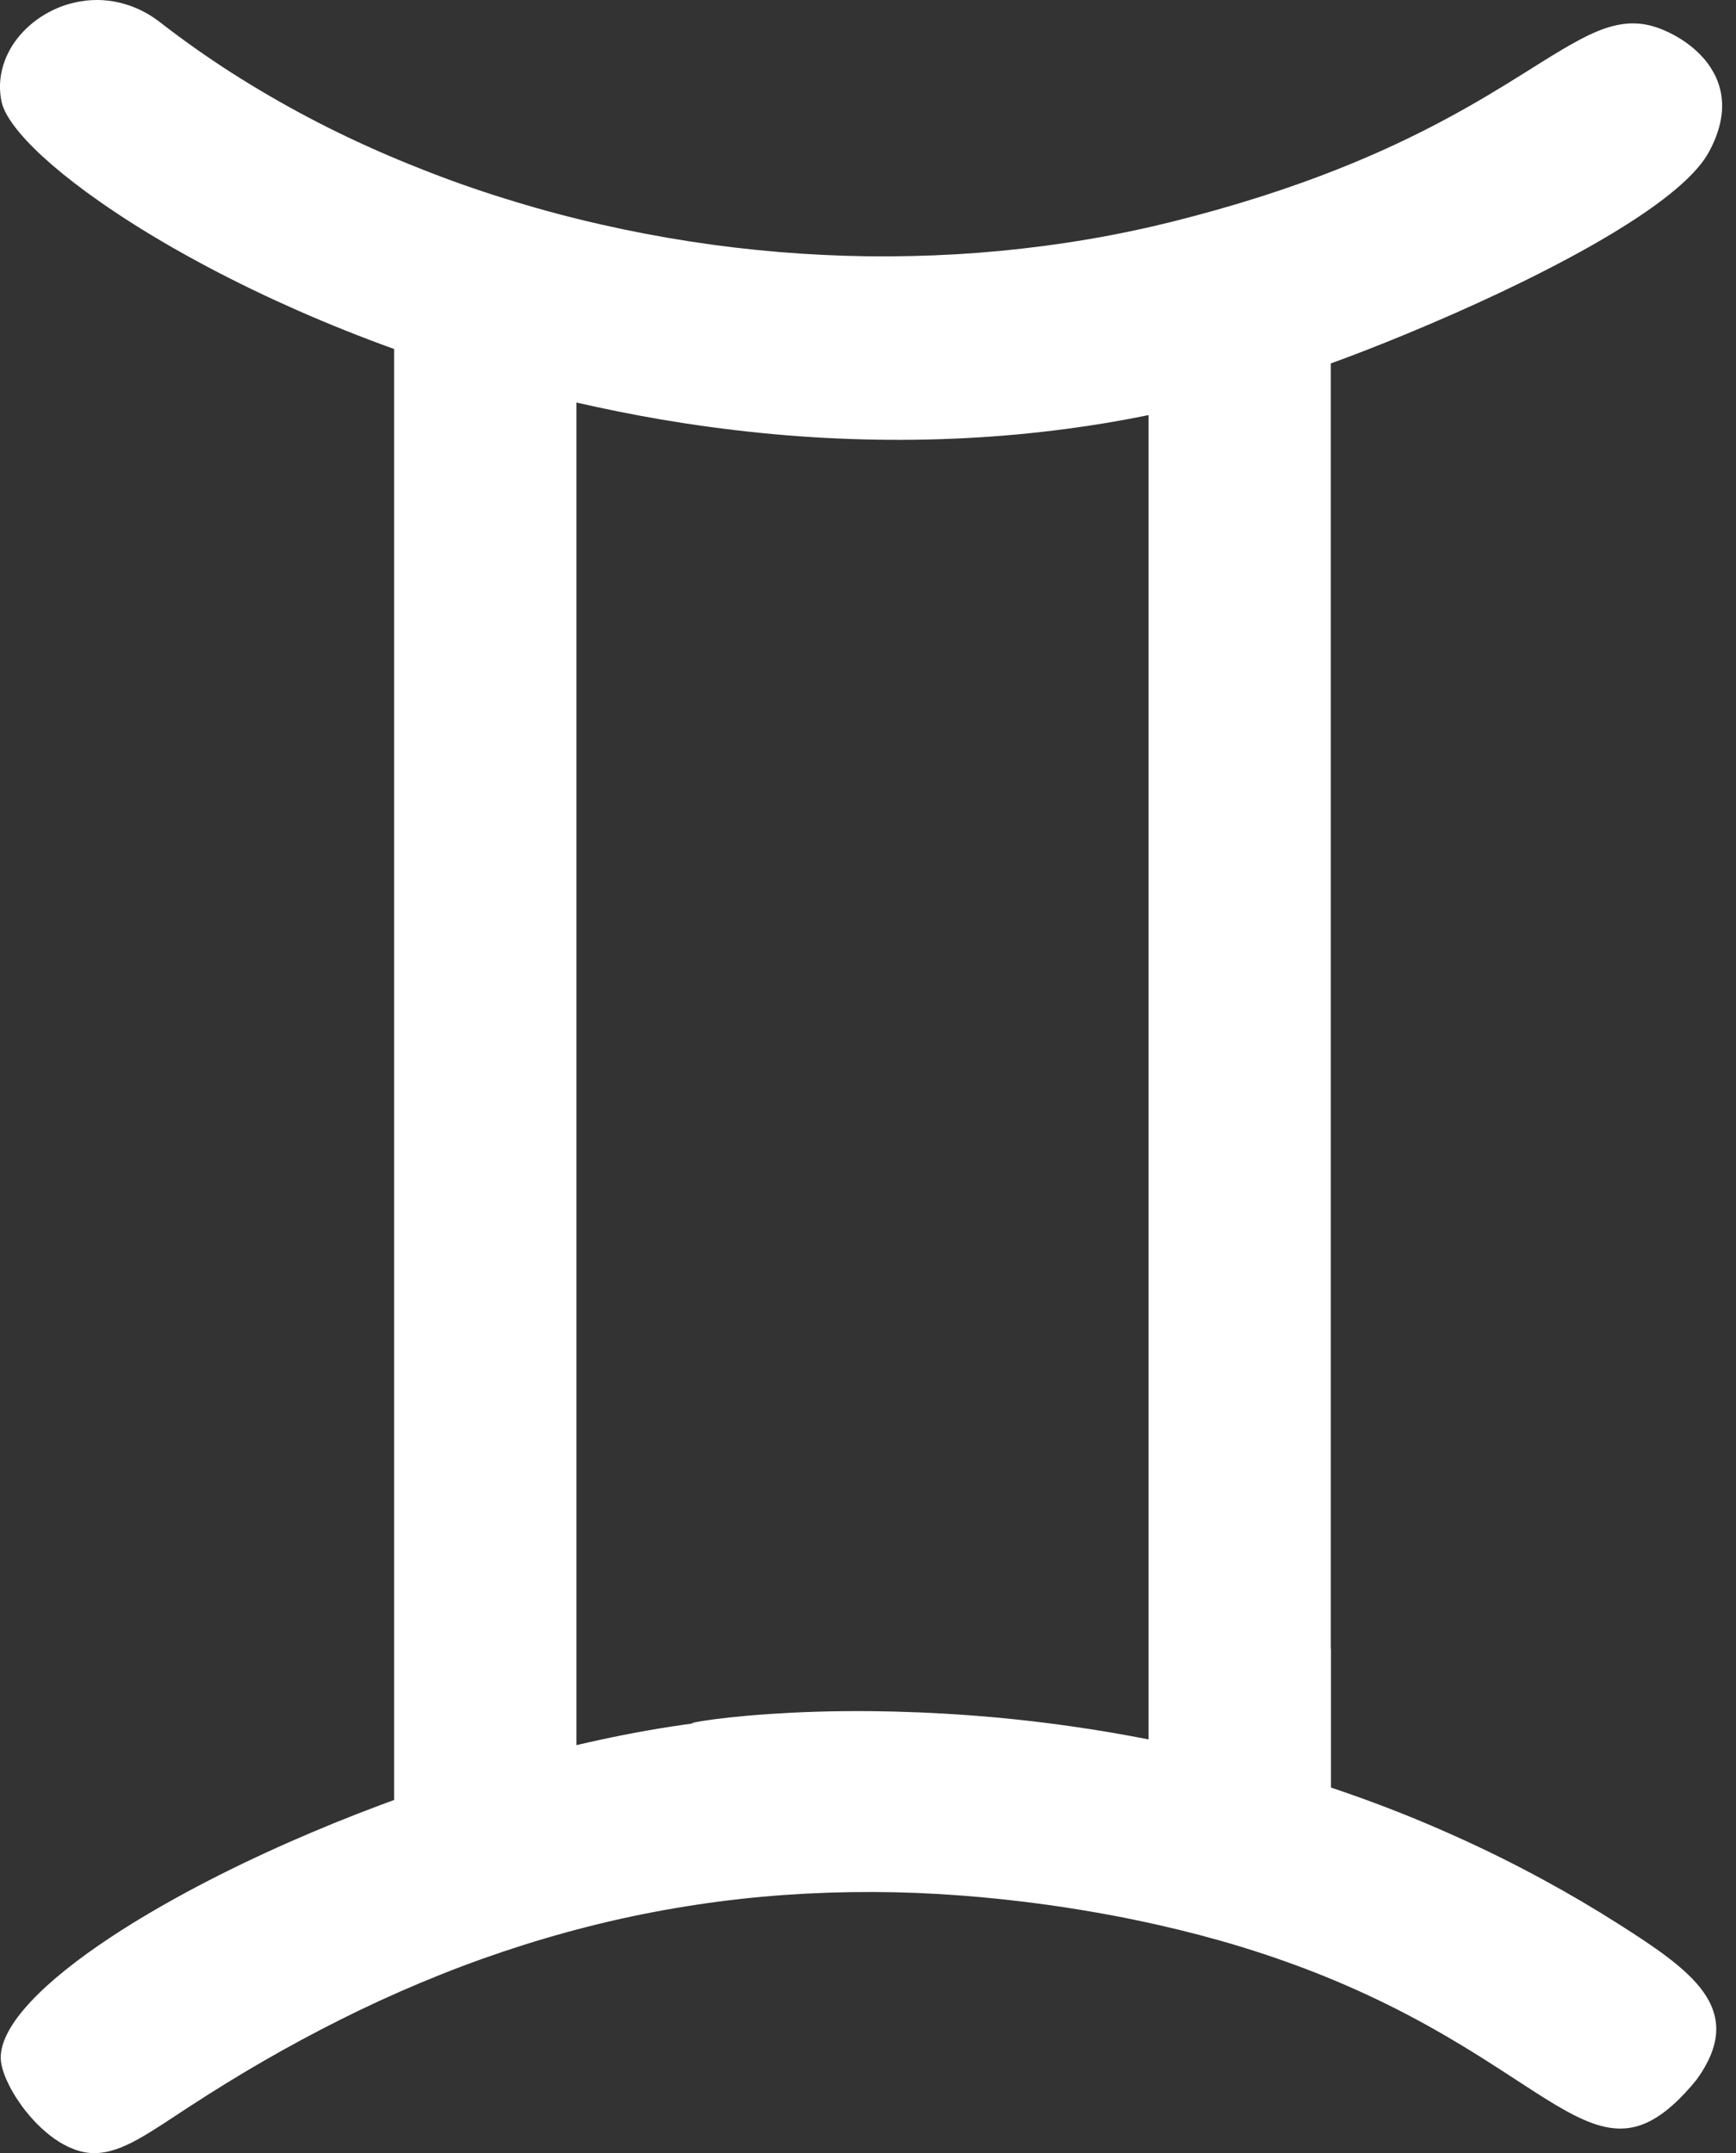 <svg width="50" height="62" viewBox="0 0 50 62" fill="none" xmlns="http://www.w3.org/2000/svg">
<rect x="0" y="0" width="50" height="62" fill="#333333" stroke="none"/>
<g clip-path="url(#clip0_6076_39)">
<path d="M38.329 47.477V10.466C38.616 10.362 38.928 10.245 39.26 10.117C40.06 9.808 40.971 9.432 41.911 9.017C42.771 8.637 43.652 8.224 44.497 7.791C45.413 7.324 46.284 6.836 47.031 6.35C48.083 5.666 48.888 4.988 49.219 4.378C49.249 4.323 49.277 4.268 49.305 4.212C49.484 3.841 49.574 3.5 49.596 3.189C49.604 3.053 49.6 2.92 49.585 2.795C49.57 2.669 49.542 2.55 49.504 2.434C49.467 2.319 49.42 2.211 49.365 2.108C49.309 2.006 49.247 1.908 49.179 1.816C49.076 1.68 48.958 1.554 48.834 1.443C48.71 1.332 48.577 1.232 48.445 1.147C48.312 1.06 48.177 0.987 48.047 0.925C47.916 0.863 47.792 0.814 47.679 0.778C47.249 0.64 46.849 0.644 46.427 0.757C45.837 0.915 45.208 1.288 44.407 1.786C43.8 2.166 43.094 2.618 42.234 3.104C41.56 3.485 40.792 3.886 39.9 4.291C39.176 4.619 38.374 4.948 37.475 5.269C36.731 5.536 35.92 5.796 35.036 6.045C34.63 6.16 34.211 6.271 33.772 6.382C33.376 6.48 32.978 6.572 32.58 6.655C31.75 6.83 30.916 6.97 30.079 7.081C29.236 7.192 28.389 7.273 27.544 7.322C26.69 7.371 25.837 7.39 24.987 7.38C24.129 7.369 23.273 7.326 22.422 7.256C21.562 7.184 20.708 7.083 19.863 6.951C19.007 6.819 18.16 6.657 17.324 6.467C16.476 6.276 15.64 6.054 14.82 5.804C13.988 5.553 13.171 5.272 12.373 4.962C11.562 4.649 10.77 4.31 10.002 3.944C9.223 3.573 8.466 3.172 7.739 2.748C7.005 2.321 6.301 1.87 5.627 1.394C5.282 1.151 4.947 0.902 4.619 0.648C4.3 0.399 3.965 0.228 3.624 0.126C3.182 -0.011 2.734 -0.032 2.311 0.041C2.127 0.073 1.949 0.119 1.778 0.183C1.607 0.247 1.442 0.326 1.288 0.418C1.134 0.51 0.989 0.614 0.856 0.731C0.723 0.848 0.603 0.974 0.496 1.111C0.398 1.239 0.31 1.373 0.24 1.516C0.167 1.659 0.111 1.806 0.071 1.959C0.03 2.113 0.006 2.27 6.17226e-05 2.432C-0.004 2.594 0.009 2.758 0.043 2.923C0.094 3.172 0.276 3.481 0.576 3.837C1.053 4.402 1.834 5.08 2.869 5.804C3.584 6.305 4.42 6.828 5.364 7.352C6.158 7.793 7.026 8.235 7.961 8.665C8.802 9.051 9.696 9.428 10.638 9.786C10.873 9.876 11.111 9.963 11.352 10.051V51.834C11.222 51.881 11.091 51.928 10.963 51.977C10.049 52.318 9.157 52.683 8.303 53.06C7.39 53.463 6.521 53.883 5.71 54.309C4.788 54.795 3.945 55.288 3.207 55.774C2.232 56.417 1.438 57.05 0.888 57.639C0.332 58.233 0.021 58.783 0.021 59.255C0.021 59.34 0.036 59.44 0.064 59.547C0.092 59.653 0.133 59.768 0.186 59.89C0.24 60.011 0.304 60.137 0.379 60.265C0.454 60.393 0.539 60.521 0.631 60.649C0.76 60.826 0.907 60.998 1.063 61.158C1.222 61.318 1.393 61.465 1.57 61.591C1.75 61.717 1.936 61.819 2.129 61.891C2.321 61.964 2.516 62.004 2.713 62.004C3.126 62.004 3.53 61.851 3.99 61.595C4.412 61.361 4.878 61.041 5.441 60.674C5.623 60.557 5.802 60.44 5.984 60.325C6.69 59.877 7.401 59.453 8.115 59.054C8.858 58.639 9.604 58.251 10.357 57.888C11.128 57.517 11.906 57.176 12.689 56.863C13.485 56.545 14.286 56.26 15.096 56.004C15.909 55.748 16.731 55.522 17.563 55.328C18.389 55.136 19.226 54.976 20.071 54.849C20.905 54.723 21.748 54.629 22.602 54.569C23.436 54.51 24.281 54.482 25.137 54.484C25.967 54.486 26.808 54.52 27.662 54.584C28.485 54.646 29.32 54.736 30.167 54.853C30.79 54.94 31.416 55.042 32.052 55.162C32.262 55.2 32.465 55.241 32.666 55.283C33.552 55.465 34.375 55.667 35.144 55.885C36.023 56.134 36.829 56.405 37.572 56.686C38.436 57.014 39.215 57.358 39.917 57.703C40.758 58.116 41.491 58.532 42.142 58.926C42.955 59.419 43.637 59.879 44.234 60.261C45.056 60.787 45.715 61.162 46.329 61.267C46.592 61.312 46.846 61.307 47.101 61.243C47.253 61.205 47.407 61.145 47.561 61.062C47.715 60.979 47.873 60.873 48.034 60.742C48.19 60.615 48.353 60.463 48.52 60.284C48.629 60.169 48.74 60.041 48.853 59.903C48.905 59.832 48.95 59.764 48.995 59.698C49.074 59.577 49.14 59.457 49.198 59.342C49.254 59.227 49.3 59.114 49.335 59.005C49.371 58.897 49.395 58.79 49.412 58.685C49.427 58.581 49.433 58.479 49.431 58.381C49.422 58.108 49.346 57.854 49.215 57.609C48.836 56.906 47.991 56.292 46.966 55.629C46.849 55.552 46.729 55.475 46.605 55.398C45.901 54.951 45.193 54.535 44.482 54.149C43.627 53.683 42.769 53.258 41.913 52.875C41.023 52.474 40.137 52.116 39.258 51.798C38.95 51.685 38.642 51.581 38.334 51.476V47.482L38.329 47.477ZM30.877 49.716C29.865 49.571 28.896 49.468 27.983 49.4C26.934 49.321 25.959 49.285 25.075 49.276C23.943 49.266 22.963 49.304 22.169 49.358C20.364 49.479 19.527 49.684 20.101 49.611C19.833 49.645 19.564 49.684 19.294 49.726C18.41 49.863 17.51 50.042 16.603 50.255V11.592C17.398 11.773 18.209 11.937 19.04 12.08C19.985 12.24 20.952 12.372 21.936 12.47C22.897 12.566 23.873 12.628 24.861 12.653C25.83 12.679 26.81 12.668 27.801 12.617C28.772 12.568 29.75 12.479 30.736 12.348C31.515 12.246 32.296 12.114 33.079 11.954V50.089C32.326 49.942 31.59 49.818 30.877 49.716Z" fill="white"/>
</g>
<defs>
<clipPath id="clip0_6076_39">
<rect width="49.6" height="62" fill="white"/>
</clipPath>
</defs>
</svg>
